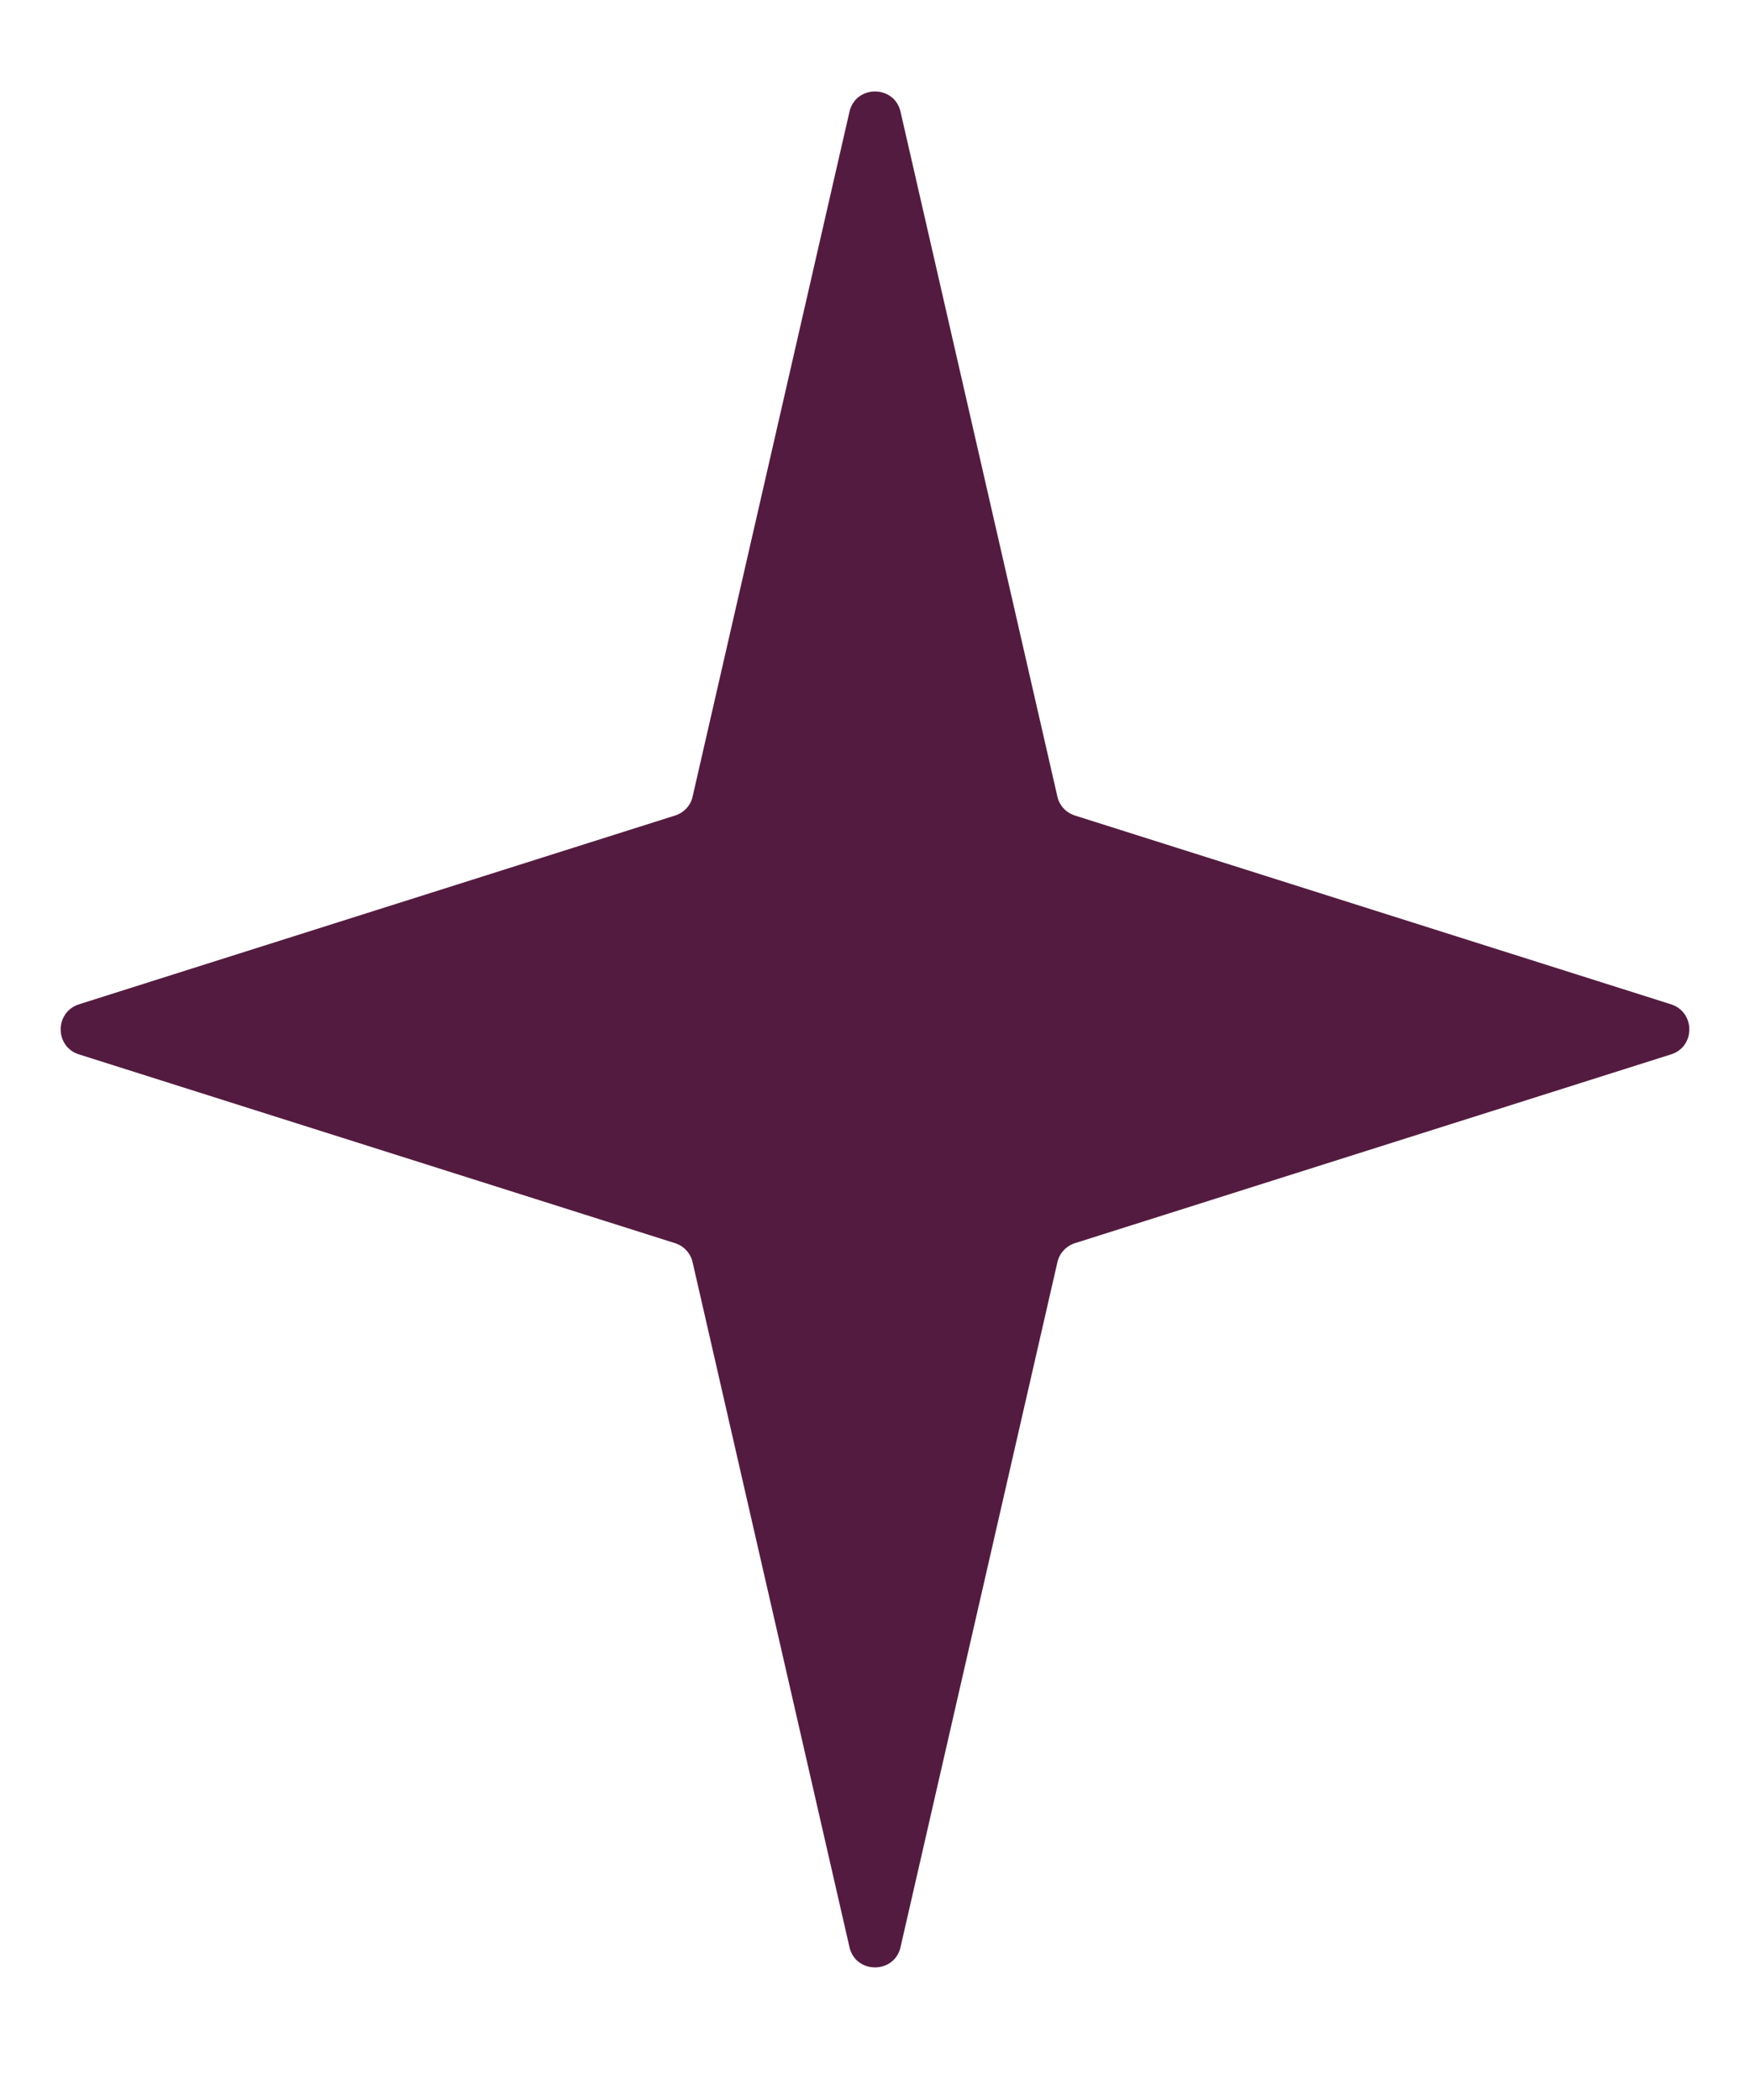 <svg width="10" height="12" viewBox="0 0 10 12" fill="none" xmlns="http://www.w3.org/2000/svg">
<path d="M4.854 0.639C4.889 0.484 5.111 0.484 5.146 0.639L6.042 4.551C6.053 4.603 6.092 4.644 6.142 4.66L9.549 5.739C9.688 5.784 9.688 5.981 9.549 6.025L6.142 7.104C6.092 7.12 6.053 7.162 6.042 7.214L5.146 11.126C5.111 11.281 4.889 11.281 4.854 11.126L3.958 7.214C3.947 7.162 3.908 7.12 3.858 7.104L0.451 6.025C0.312 5.981 0.312 5.784 0.451 5.739L3.858 4.66C3.908 4.644 3.947 4.603 3.958 4.551L4.854 0.639Z" fill="#541B40"/>
</svg>

